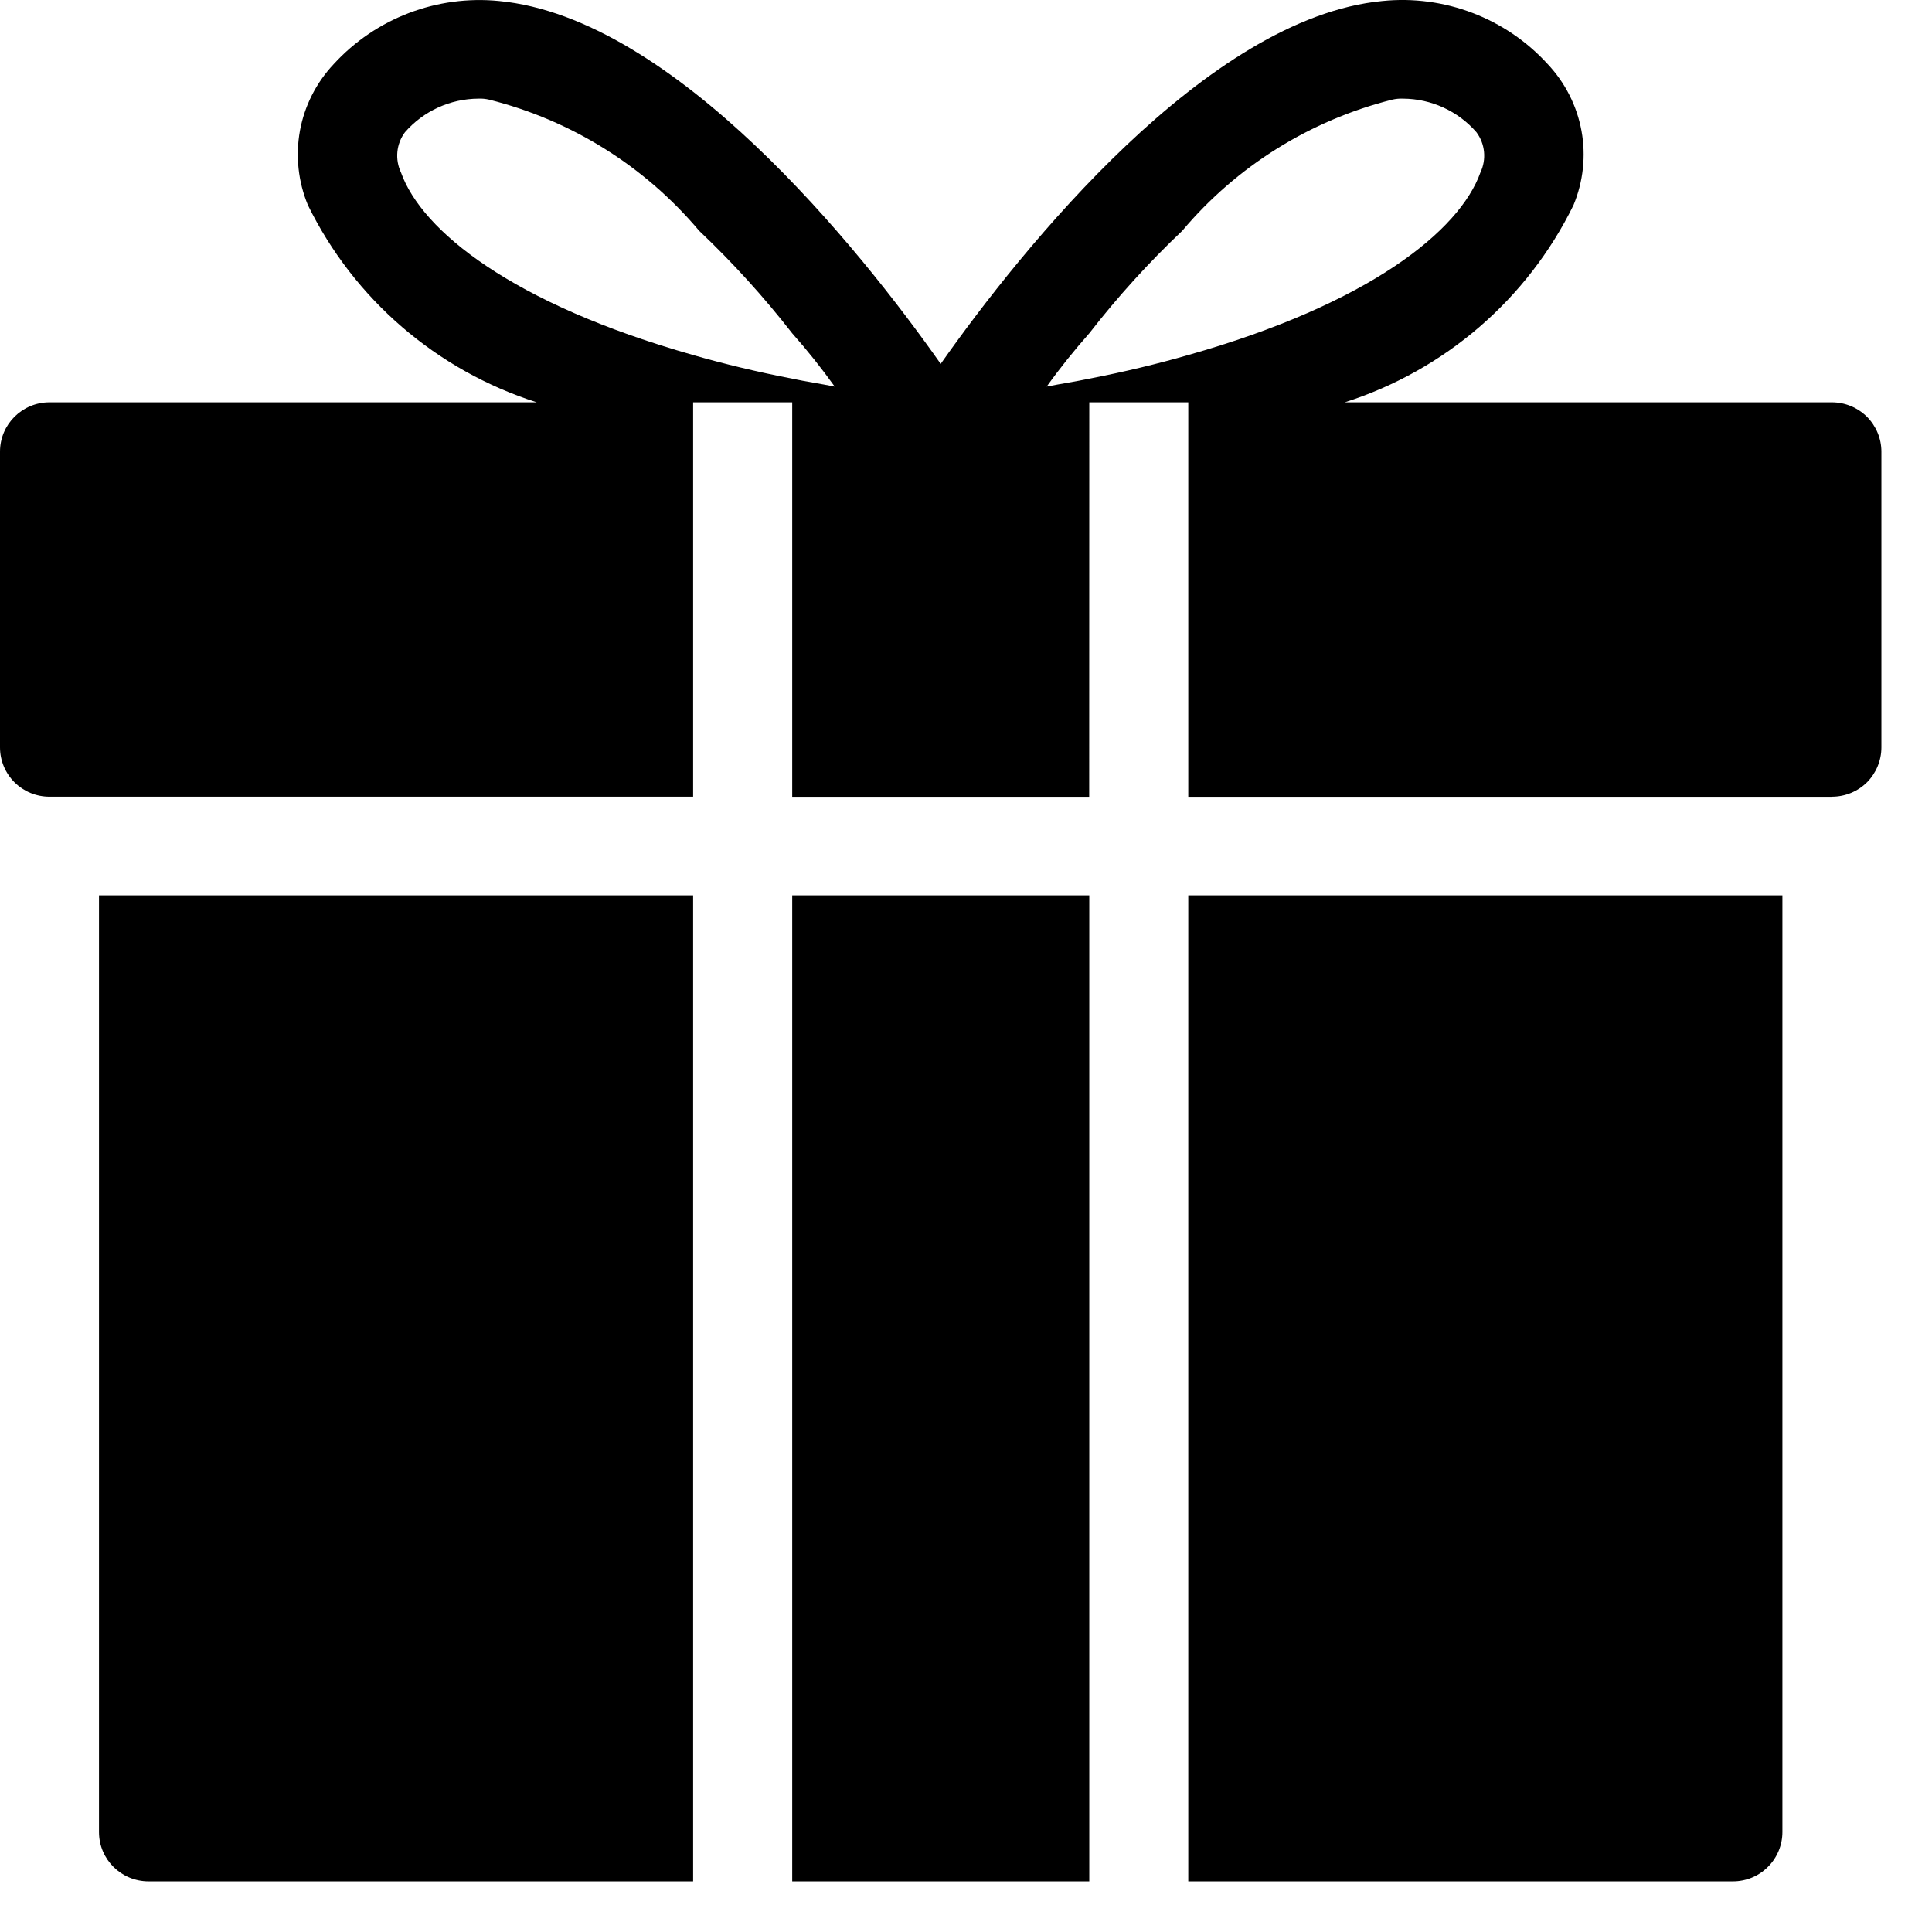 <svg viewBox="0 0 21 21" xmlns="http://www.w3.org/2000/svg">
    <path fill-rule="evenodd" d="M19.912 4.373H14.617C15.704 4.026 16.602 3.252 17.103 2.23C17.209 1.975 17.24 1.694 17.19 1.422C17.14 1.15 17.013 0.899 16.823 0.697C16.367 0.197 15.7 -0.058 15.025 0.011C13.12 0.193 11.108 2.701 10.225 3.955C9.343 2.701 7.33 0.193 5.425 0.011C4.75 -0.056 4.084 0.198 3.627 0.697C3.437 0.899 3.31 1.15 3.26 1.422C3.211 1.694 3.241 1.975 3.347 2.23C3.848 3.252 4.746 4.026 5.834 4.373H0.538C0.241 4.373 0 4.613 0 4.909V8.124C0 8.267 0.057 8.403 0.158 8.504C0.259 8.604 0.395 8.66 0.538 8.66H7.534V4.373H8.611V8.661H11.839L11.84 4.373H12.916V8.661H19.912V8.66C20.055 8.66 20.192 8.604 20.293 8.504C20.393 8.403 20.45 8.267 20.45 8.124V4.909C20.45 4.767 20.393 4.631 20.293 4.53C20.192 4.43 20.055 4.373 19.912 4.373L19.912 4.373ZM7.534 3.859C5.565 3.301 4.585 2.508 4.359 1.876C4.291 1.733 4.307 1.564 4.402 1.437C4.603 1.207 4.893 1.074 5.199 1.072C5.238 1.07 5.278 1.074 5.317 1.083C6.21 1.307 7.008 1.806 7.599 2.508C7.964 2.854 8.302 3.226 8.611 3.623C8.775 3.808 8.929 4.001 9.073 4.202C8.912 4.17 8.761 4.148 8.611 4.116C8.223 4.041 7.868 3.955 7.534 3.859L7.534 3.859ZM11.84 4.116C11.689 4.148 11.538 4.17 11.377 4.202C11.521 4.001 11.676 3.808 11.84 3.623C12.148 3.226 12.486 2.854 12.851 2.508C13.442 1.806 14.241 1.307 15.133 1.083C15.172 1.074 15.212 1.07 15.252 1.072C15.557 1.074 15.848 1.207 16.048 1.437C16.143 1.564 16.159 1.733 16.091 1.876C15.865 2.508 14.886 3.301 12.916 3.859C12.582 3.955 12.227 4.041 11.84 4.116L11.84 4.116ZM1.076 9.732H7.534V20.45H1.615C1.317 20.45 1.076 20.21 1.076 19.914L1.076 9.732ZM8.611 9.732H11.84V20.45H8.611L8.611 9.732ZM12.916 9.732H19.374V19.914H19.374C19.374 20.056 19.317 20.193 19.216 20.293C19.116 20.394 18.979 20.45 18.836 20.45H12.916L12.916 9.732Z"/>
</svg>
